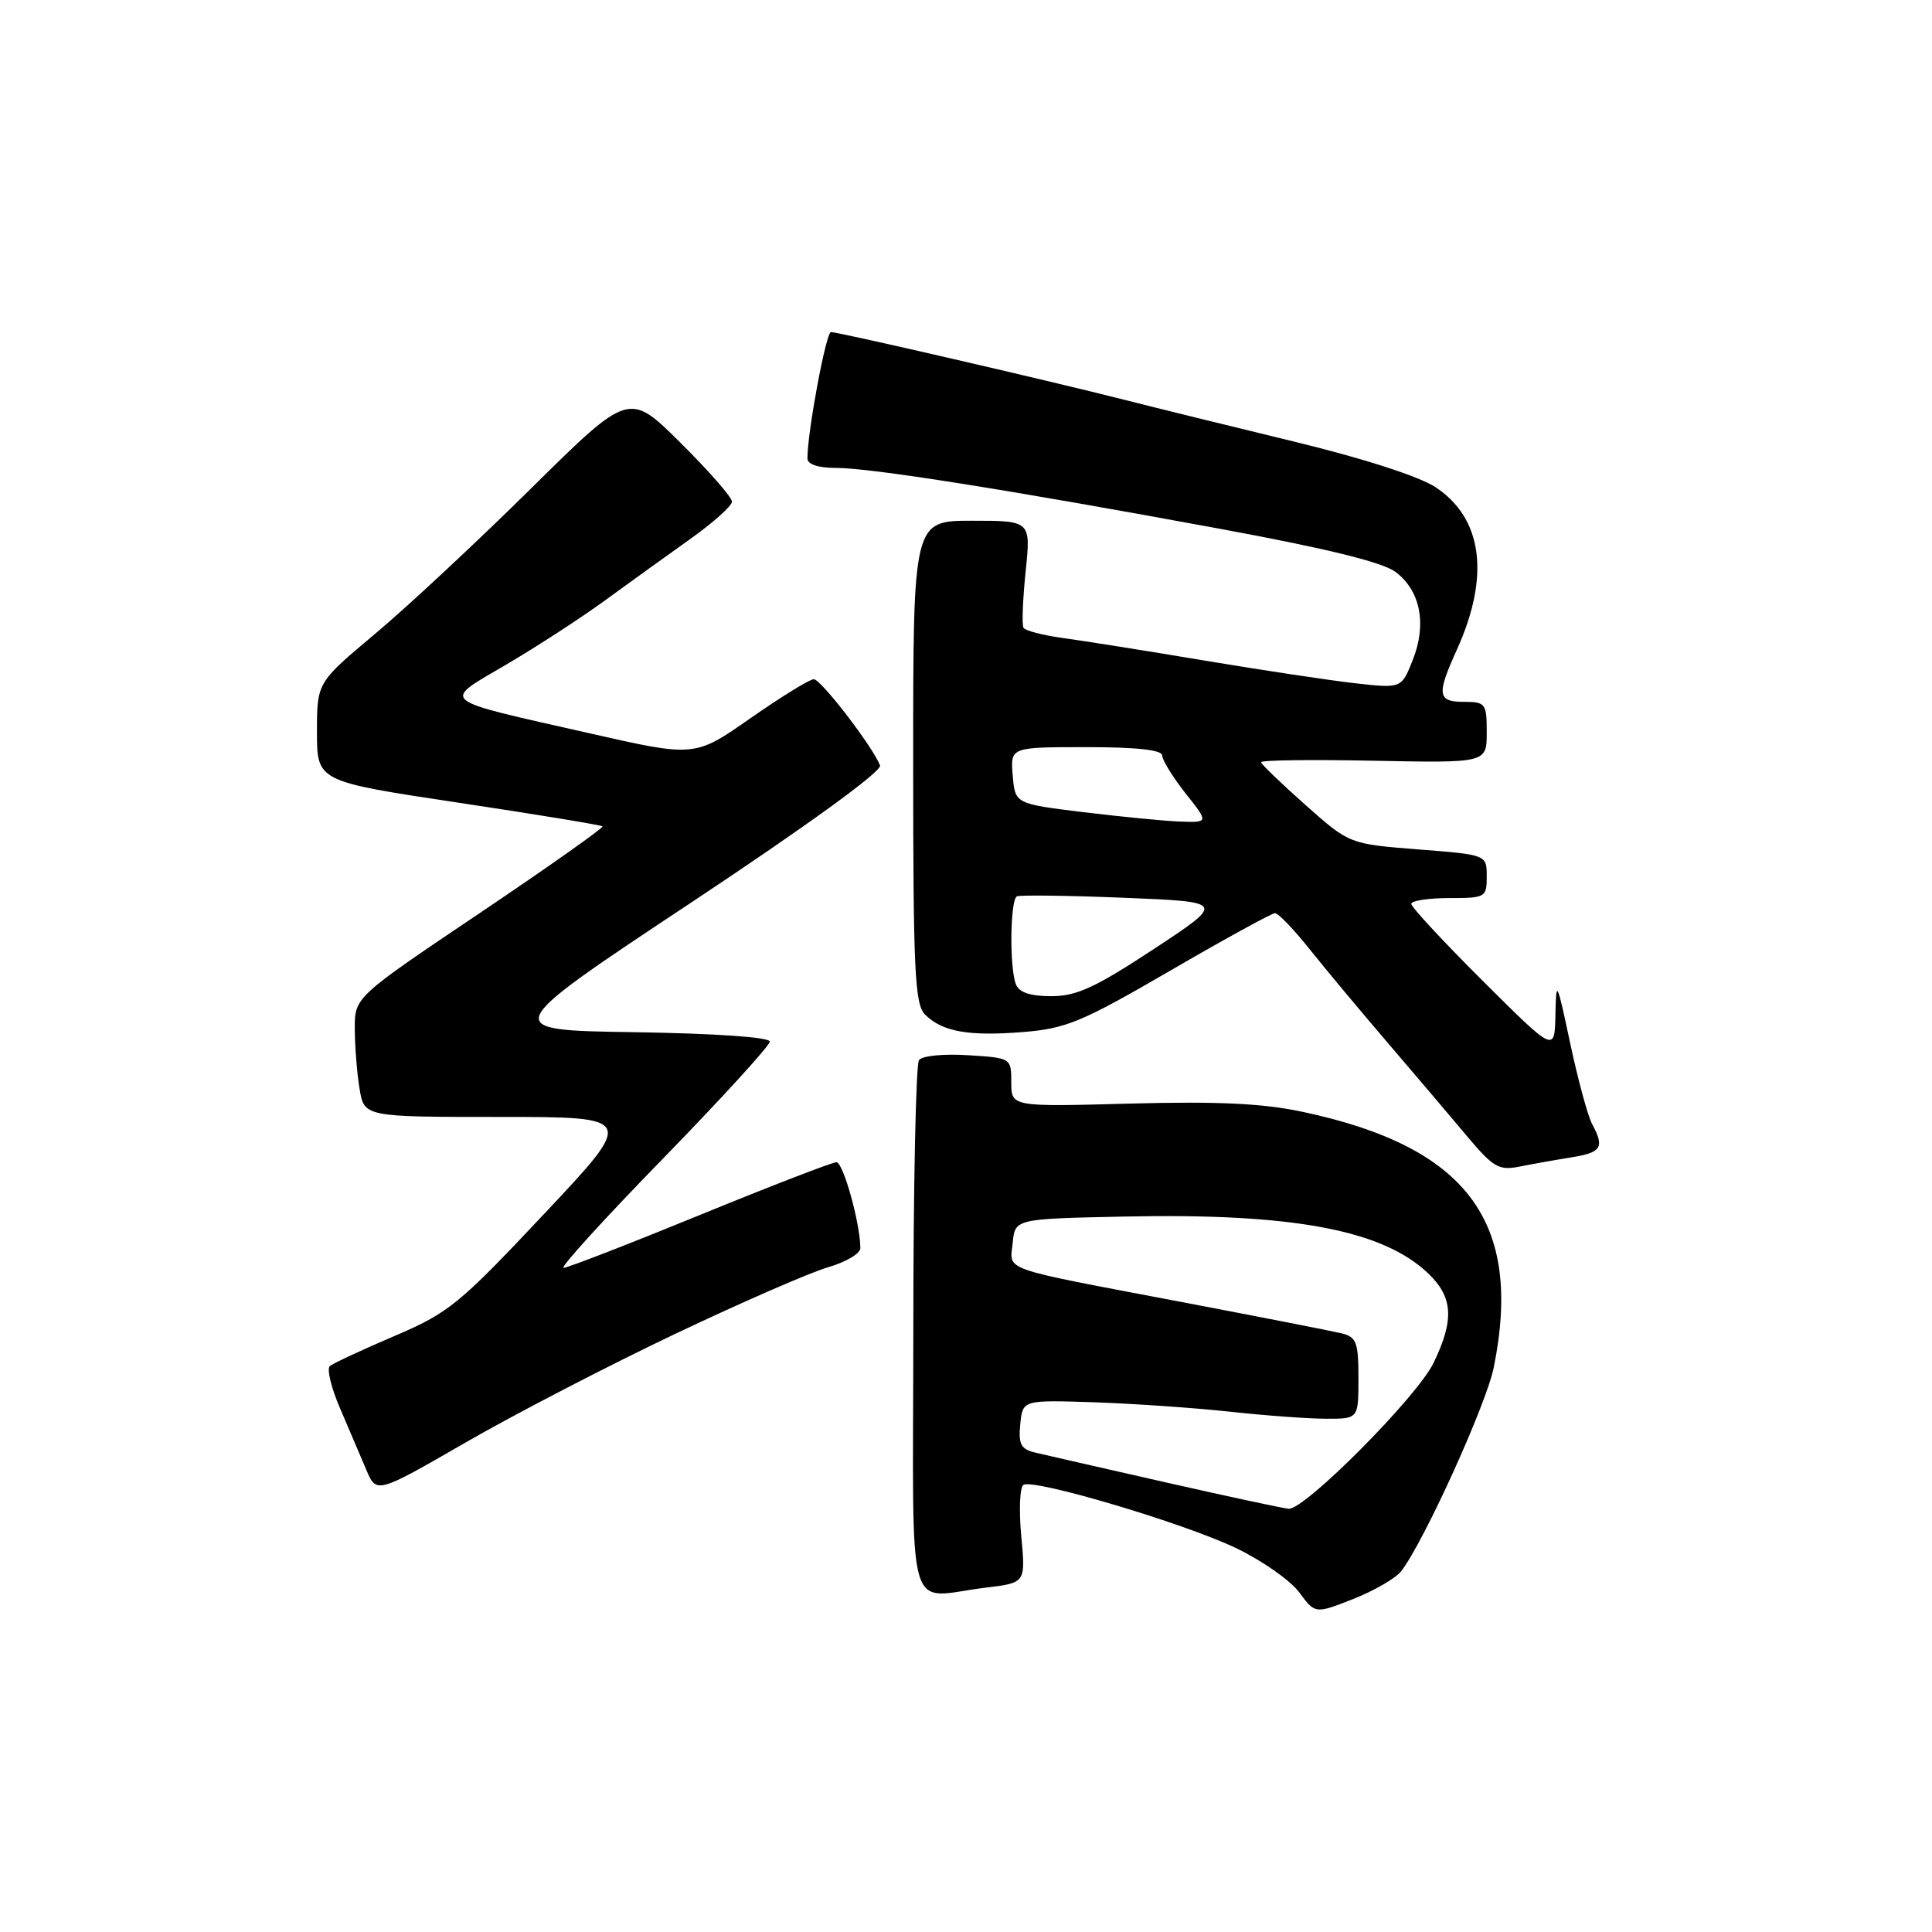 <?xml version="1.0" encoding="UTF-8" standalone="no"?>
<!DOCTYPE svg PUBLIC "-//W3C//DTD SVG 1.1//EN" "http://www.w3.org/Graphics/SVG/1.1/DTD/svg11.dtd" >
<svg xmlns="http://www.w3.org/2000/svg" xmlns:xlink="http://www.w3.org/1999/xlink" version="1.1" viewBox="0 0 256 256">
 <g >
 <path fill="currentColor"
d=" M 185.67 208.19 C 188.68 204.28 196.94 186.10 197.93 181.20 C 201.83 161.89 194.41 151.96 172.63 147.33 C 167.36 146.20 161.40 145.92 149.75 146.23 C 134.00 146.66 134.00 146.66 134.00 143.42 C 134.00 140.19 133.99 140.18 128.25 139.82 C 125.02 139.61 122.18 139.90 121.77 140.47 C 121.36 141.04 121.02 157.14 121.02 176.25 C 121.00 215.81 119.82 211.66 130.70 210.36 C 135.90 209.73 135.90 209.73 135.32 203.51 C 135.00 200.08 135.13 197.04 135.62 196.75 C 137.01 195.92 156.80 201.80 163.74 205.11 C 167.20 206.76 170.98 209.41 172.15 210.99 C 174.27 213.86 174.27 213.86 179.32 211.87 C 182.09 210.78 184.95 209.12 185.67 208.19 Z  M 89.50 176.73 C 98.30 172.55 107.41 168.58 109.75 167.91 C 112.09 167.23 114.00 166.10 114.00 165.39 C 114.00 162.15 111.73 154.00 110.83 154.00 C 110.28 154.00 102.13 157.15 92.72 161.00 C 83.31 164.85 75.19 168.00 74.67 168.00 C 74.16 168.00 80.09 161.47 87.87 153.50 C 95.64 145.52 102.00 138.55 102.00 138.02 C 102.00 137.43 94.84 136.94 84.05 136.77 C 66.09 136.50 66.09 136.50 91.59 119.59 C 107.04 109.34 116.90 102.18 116.61 101.43 C 115.66 98.95 108.78 90.00 107.83 90.00 C 107.29 90.00 103.52 92.32 99.45 95.16 C 92.06 100.33 92.06 100.33 78.14 97.17 C 57.72 92.54 58.44 93.15 67.13 88.03 C 71.18 85.65 77.02 81.85 80.11 79.60 C 83.20 77.34 88.26 73.70 91.35 71.50 C 94.45 69.30 96.99 67.04 96.99 66.47 C 97.00 65.91 93.93 62.40 90.17 58.67 C 83.35 51.90 83.35 51.90 70.39 64.70 C 63.27 71.74 53.97 80.41 49.72 83.97 C 42.00 90.44 42.00 90.44 42.00 96.99 C 42.00 103.54 42.00 103.54 60.75 106.36 C 71.06 107.91 79.65 109.32 79.83 109.50 C 80.01 109.68 72.70 114.84 63.58 120.98 C 47.00 132.13 47.00 132.13 47.01 136.32 C 47.02 138.62 47.30 142.19 47.64 144.25 C 48.26 148.00 48.26 148.00 66.23 148.00 C 84.19 148.00 84.19 148.00 72.08 160.87 C 60.82 172.85 59.44 173.97 52.24 177.04 C 47.98 178.86 44.15 180.64 43.71 181.01 C 43.28 181.37 43.88 183.88 45.05 186.59 C 46.21 189.29 47.77 192.95 48.52 194.72 C 49.88 197.95 49.88 197.95 61.69 191.14 C 68.19 187.39 80.70 180.91 89.50 176.73 Z  M 208.25 153.35 C 212.22 152.71 212.63 152.04 210.96 148.93 C 210.39 147.87 209.09 143.06 208.06 138.25 C 206.28 129.87 206.20 129.71 206.10 134.48 C 206.00 139.46 206.00 139.46 196.50 130.00 C 191.28 124.80 187.00 120.19 187.00 119.77 C 187.00 119.35 189.25 119.00 192.00 119.00 C 196.84 119.00 197.00 118.91 197.00 116.13 C 197.00 113.26 197.00 113.26 187.90 112.55 C 178.80 111.83 178.80 111.83 172.99 106.67 C 169.79 103.83 167.14 101.28 167.09 101.00 C 167.04 100.72 173.75 100.64 182.00 100.80 C 197.00 101.10 197.00 101.10 197.00 97.05 C 197.00 93.22 196.84 93.00 194.00 93.00 C 190.47 93.00 190.33 92.06 193.03 86.12 C 197.48 76.31 196.46 68.63 190.16 64.52 C 187.96 63.10 180.51 60.70 171.50 58.52 C 163.25 56.52 153.12 54.03 149.00 52.98 C 139.44 50.54 111.12 44.00 110.11 44.00 C 109.45 44.00 106.98 57.28 106.99 60.75 C 107.00 61.53 108.42 62.00 110.75 62.00 C 115.32 61.99 133.54 64.88 161.44 70.03 C 175.71 72.66 183.18 74.49 184.91 75.78 C 188.22 78.26 189.09 82.71 187.19 87.47 C 185.70 91.22 185.70 91.22 179.60 90.54 C 176.24 90.16 167.20 88.80 159.50 87.51 C 151.80 86.22 143.37 84.88 140.77 84.53 C 138.17 84.17 135.86 83.57 135.62 83.19 C 135.39 82.81 135.52 79.46 135.90 75.75 C 136.60 69.00 136.60 69.00 128.80 69.00 C 121.00 69.00 121.00 69.00 121.00 100.93 C 121.00 128.61 121.21 133.07 122.57 134.43 C 124.85 136.71 128.33 137.33 135.56 136.75 C 141.27 136.29 143.34 135.43 155.06 128.62 C 162.27 124.43 168.52 121.00 168.95 121.00 C 169.38 121.00 171.48 123.19 173.61 125.87 C 175.75 128.55 180.35 134.06 183.83 138.12 C 187.31 142.18 191.98 147.68 194.22 150.35 C 197.88 154.72 198.58 155.13 201.39 154.57 C 203.10 154.23 206.19 153.68 208.25 153.35 Z  M 154.50 196.43 C 146.25 194.56 138.46 192.78 137.19 192.48 C 135.28 192.03 134.93 191.38 135.19 188.72 C 135.50 185.50 135.50 185.50 145.00 185.81 C 150.22 185.99 158.32 186.55 163.00 187.06 C 167.68 187.57 173.41 187.99 175.75 187.99 C 180.00 188.00 180.00 188.00 180.00 182.61 C 180.00 177.85 179.74 177.15 177.75 176.67 C 176.51 176.37 166.95 174.50 156.50 172.51 C 132.11 167.87 133.82 168.47 134.19 164.66 C 134.50 161.50 134.50 161.50 149.00 161.20 C 171.29 160.73 183.22 162.97 189.25 168.74 C 192.54 171.89 192.72 174.88 189.95 180.60 C 187.79 185.07 172.90 200.06 170.76 199.92 C 170.07 199.87 162.75 198.30 154.50 196.43 Z  M 134.61 130.42 C 133.74 128.17 133.85 119.19 134.75 118.77 C 135.16 118.58 141.55 118.66 148.94 118.96 C 162.38 119.50 162.38 119.50 152.89 125.75 C 145.14 130.85 142.65 132.00 139.31 132.00 C 136.50 132.00 135.02 131.50 134.61 130.42 Z  M 143.50 107.61 C 134.50 106.50 134.50 106.50 134.19 102.75 C 133.88 99.00 133.88 99.00 143.94 99.00 C 150.62 99.00 154.00 99.37 154.00 100.11 C 154.00 100.71 155.39 102.96 157.08 105.11 C 160.17 109.00 160.17 109.00 156.33 108.86 C 154.23 108.78 148.45 108.21 143.50 107.61 Z "/>
</g>
</svg>